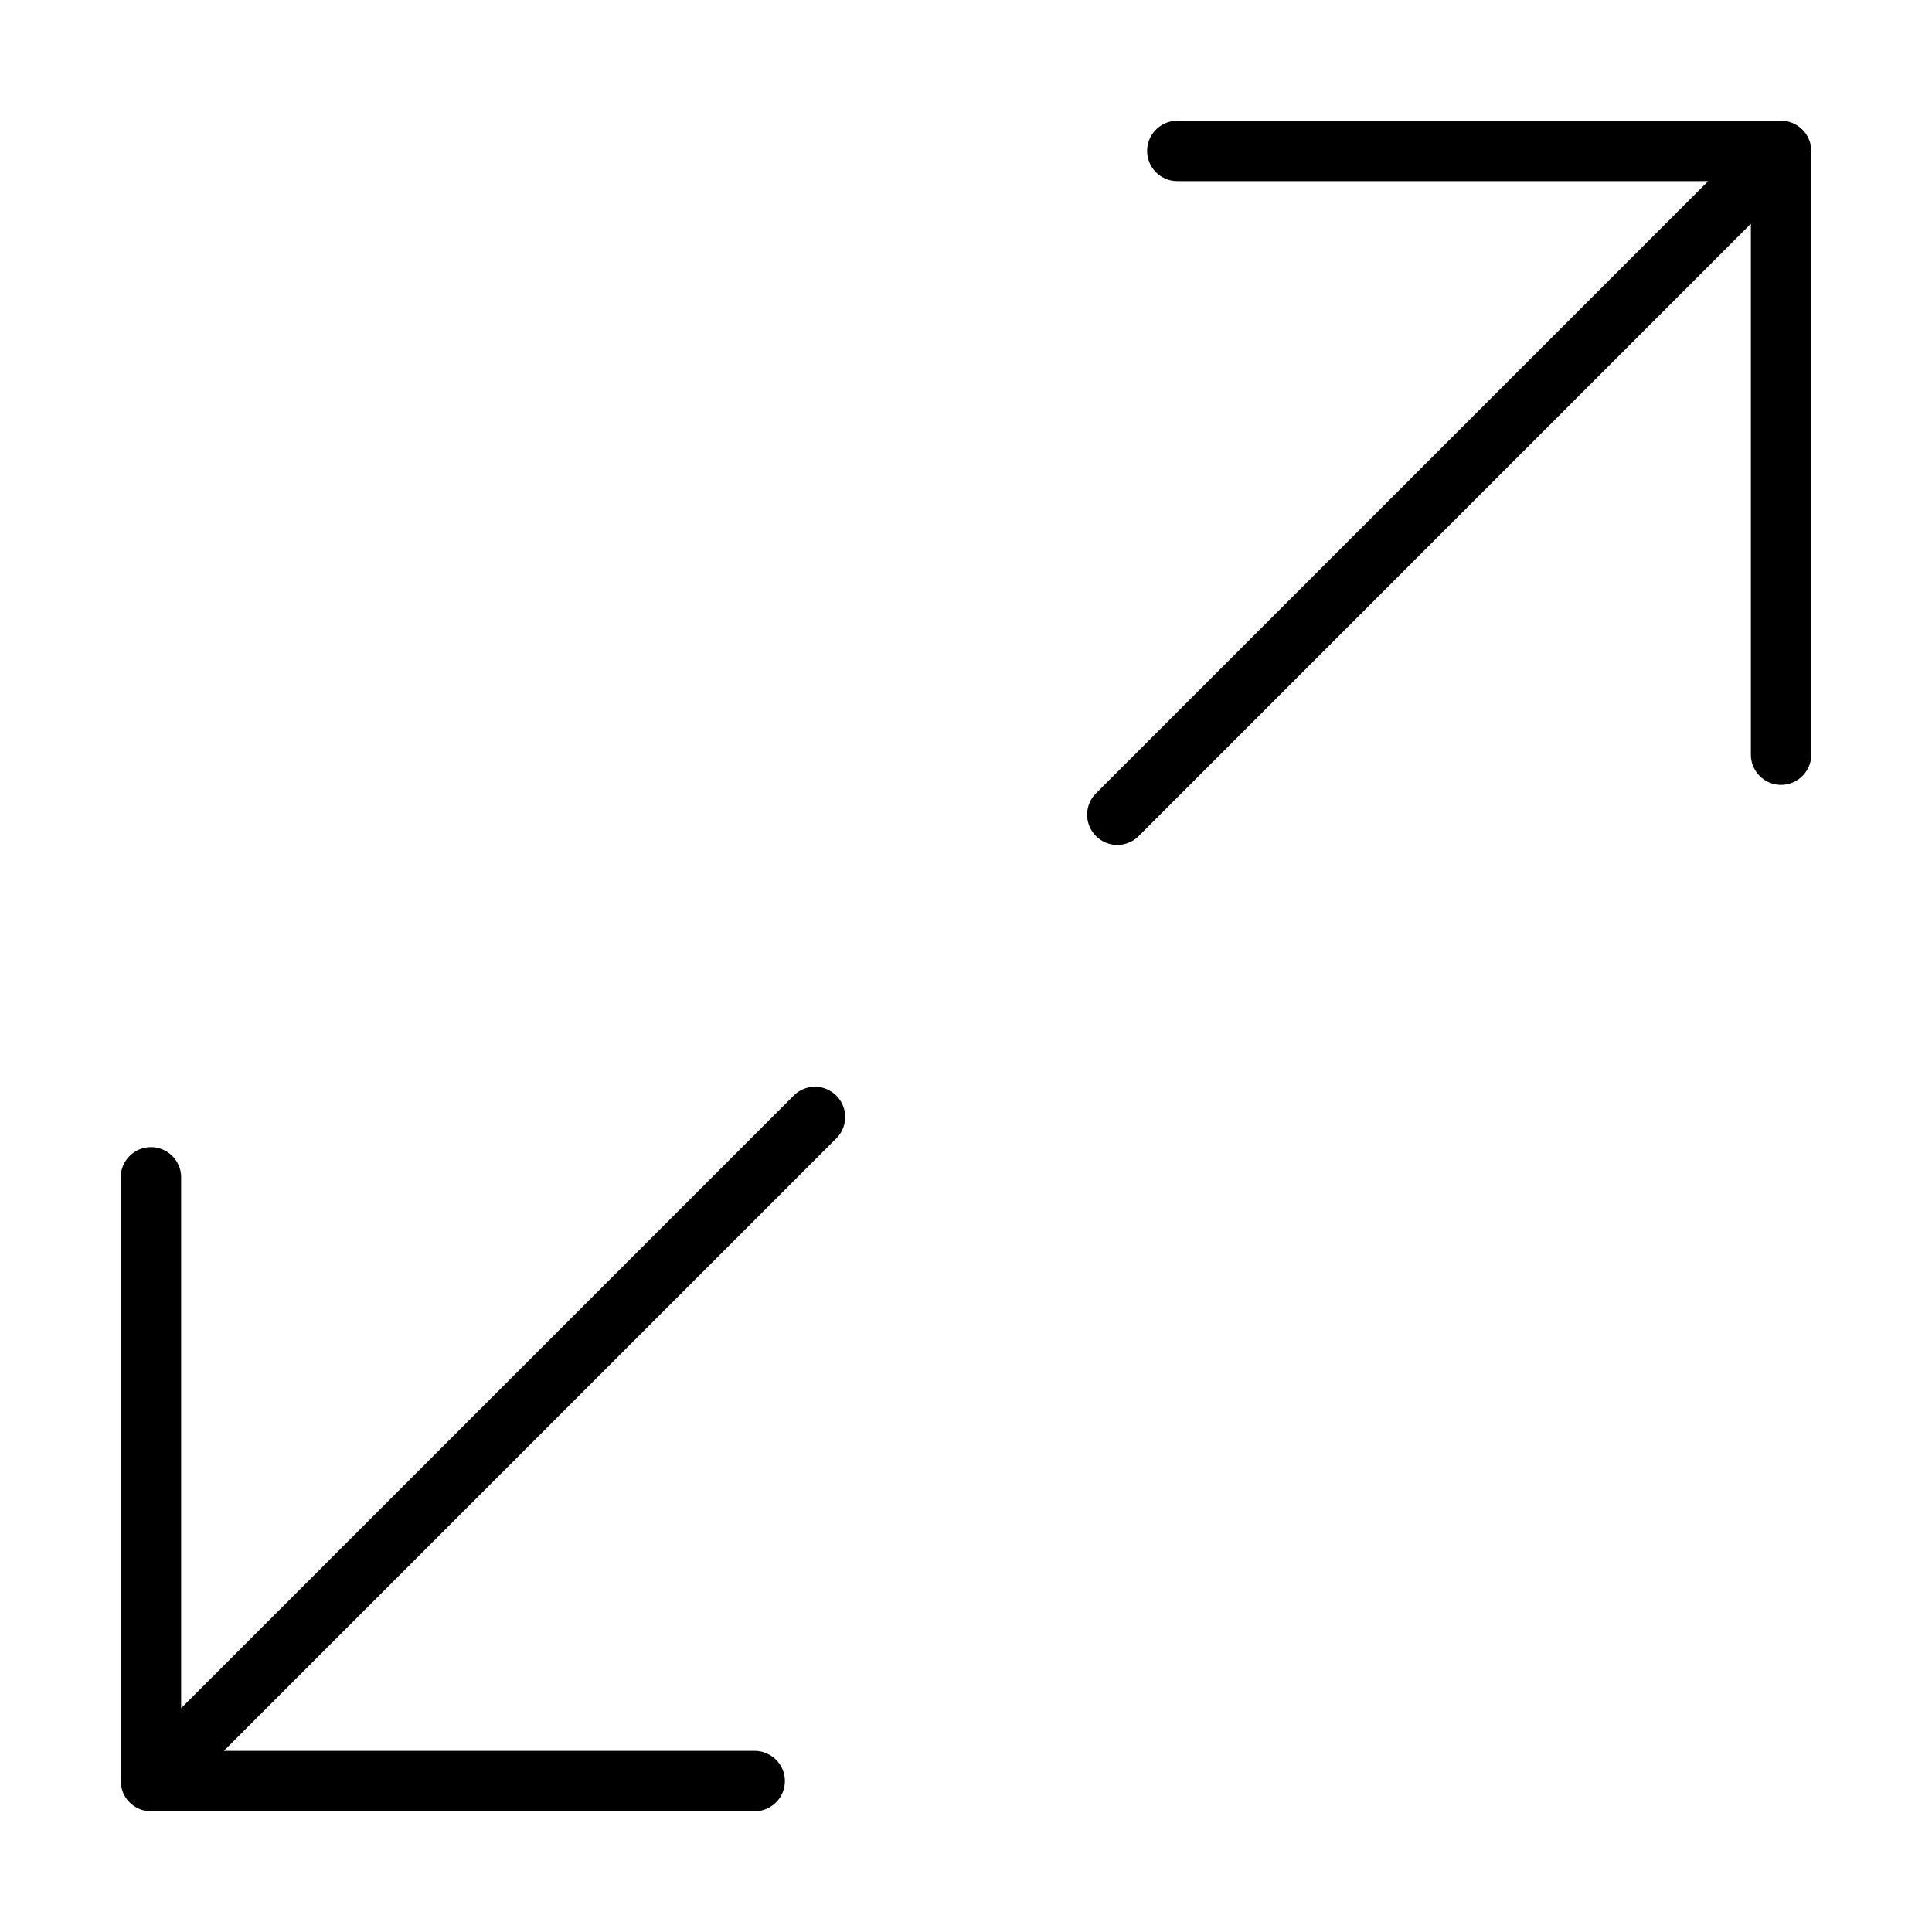 <svg viewBox="0 0 64 64" xmlns="http://www.w3.org/2000/svg" fill-rule="evenodd" clip-rule="evenodd" stroke-linejoin="round" stroke-miterlimit="1.414"><path d="M27 36a.997.997 0 0 0-.707.293L6 56.586V39c0-.55-.45-1-1-1s-1 .45-1 1v20c0 .55.45 1 1 1h20c.55 0 1-.45 1-1s-.45-1-1-1H7.414l20.293-20.293A1.002 1.002 0 0 0 27 36zM59 4H39c-.55 0-1 .45-1 1s.45 1 1 1h17.586L36.293 26.293a1 1 0 0 0-.28.695 1 1 0 0 0 1.695.72L58 7.413V25c0 .55.45 1 1 1s1-.45 1-1V5c0-.55-.45-1-1-1z" fill-rule="nonzero"/></svg>